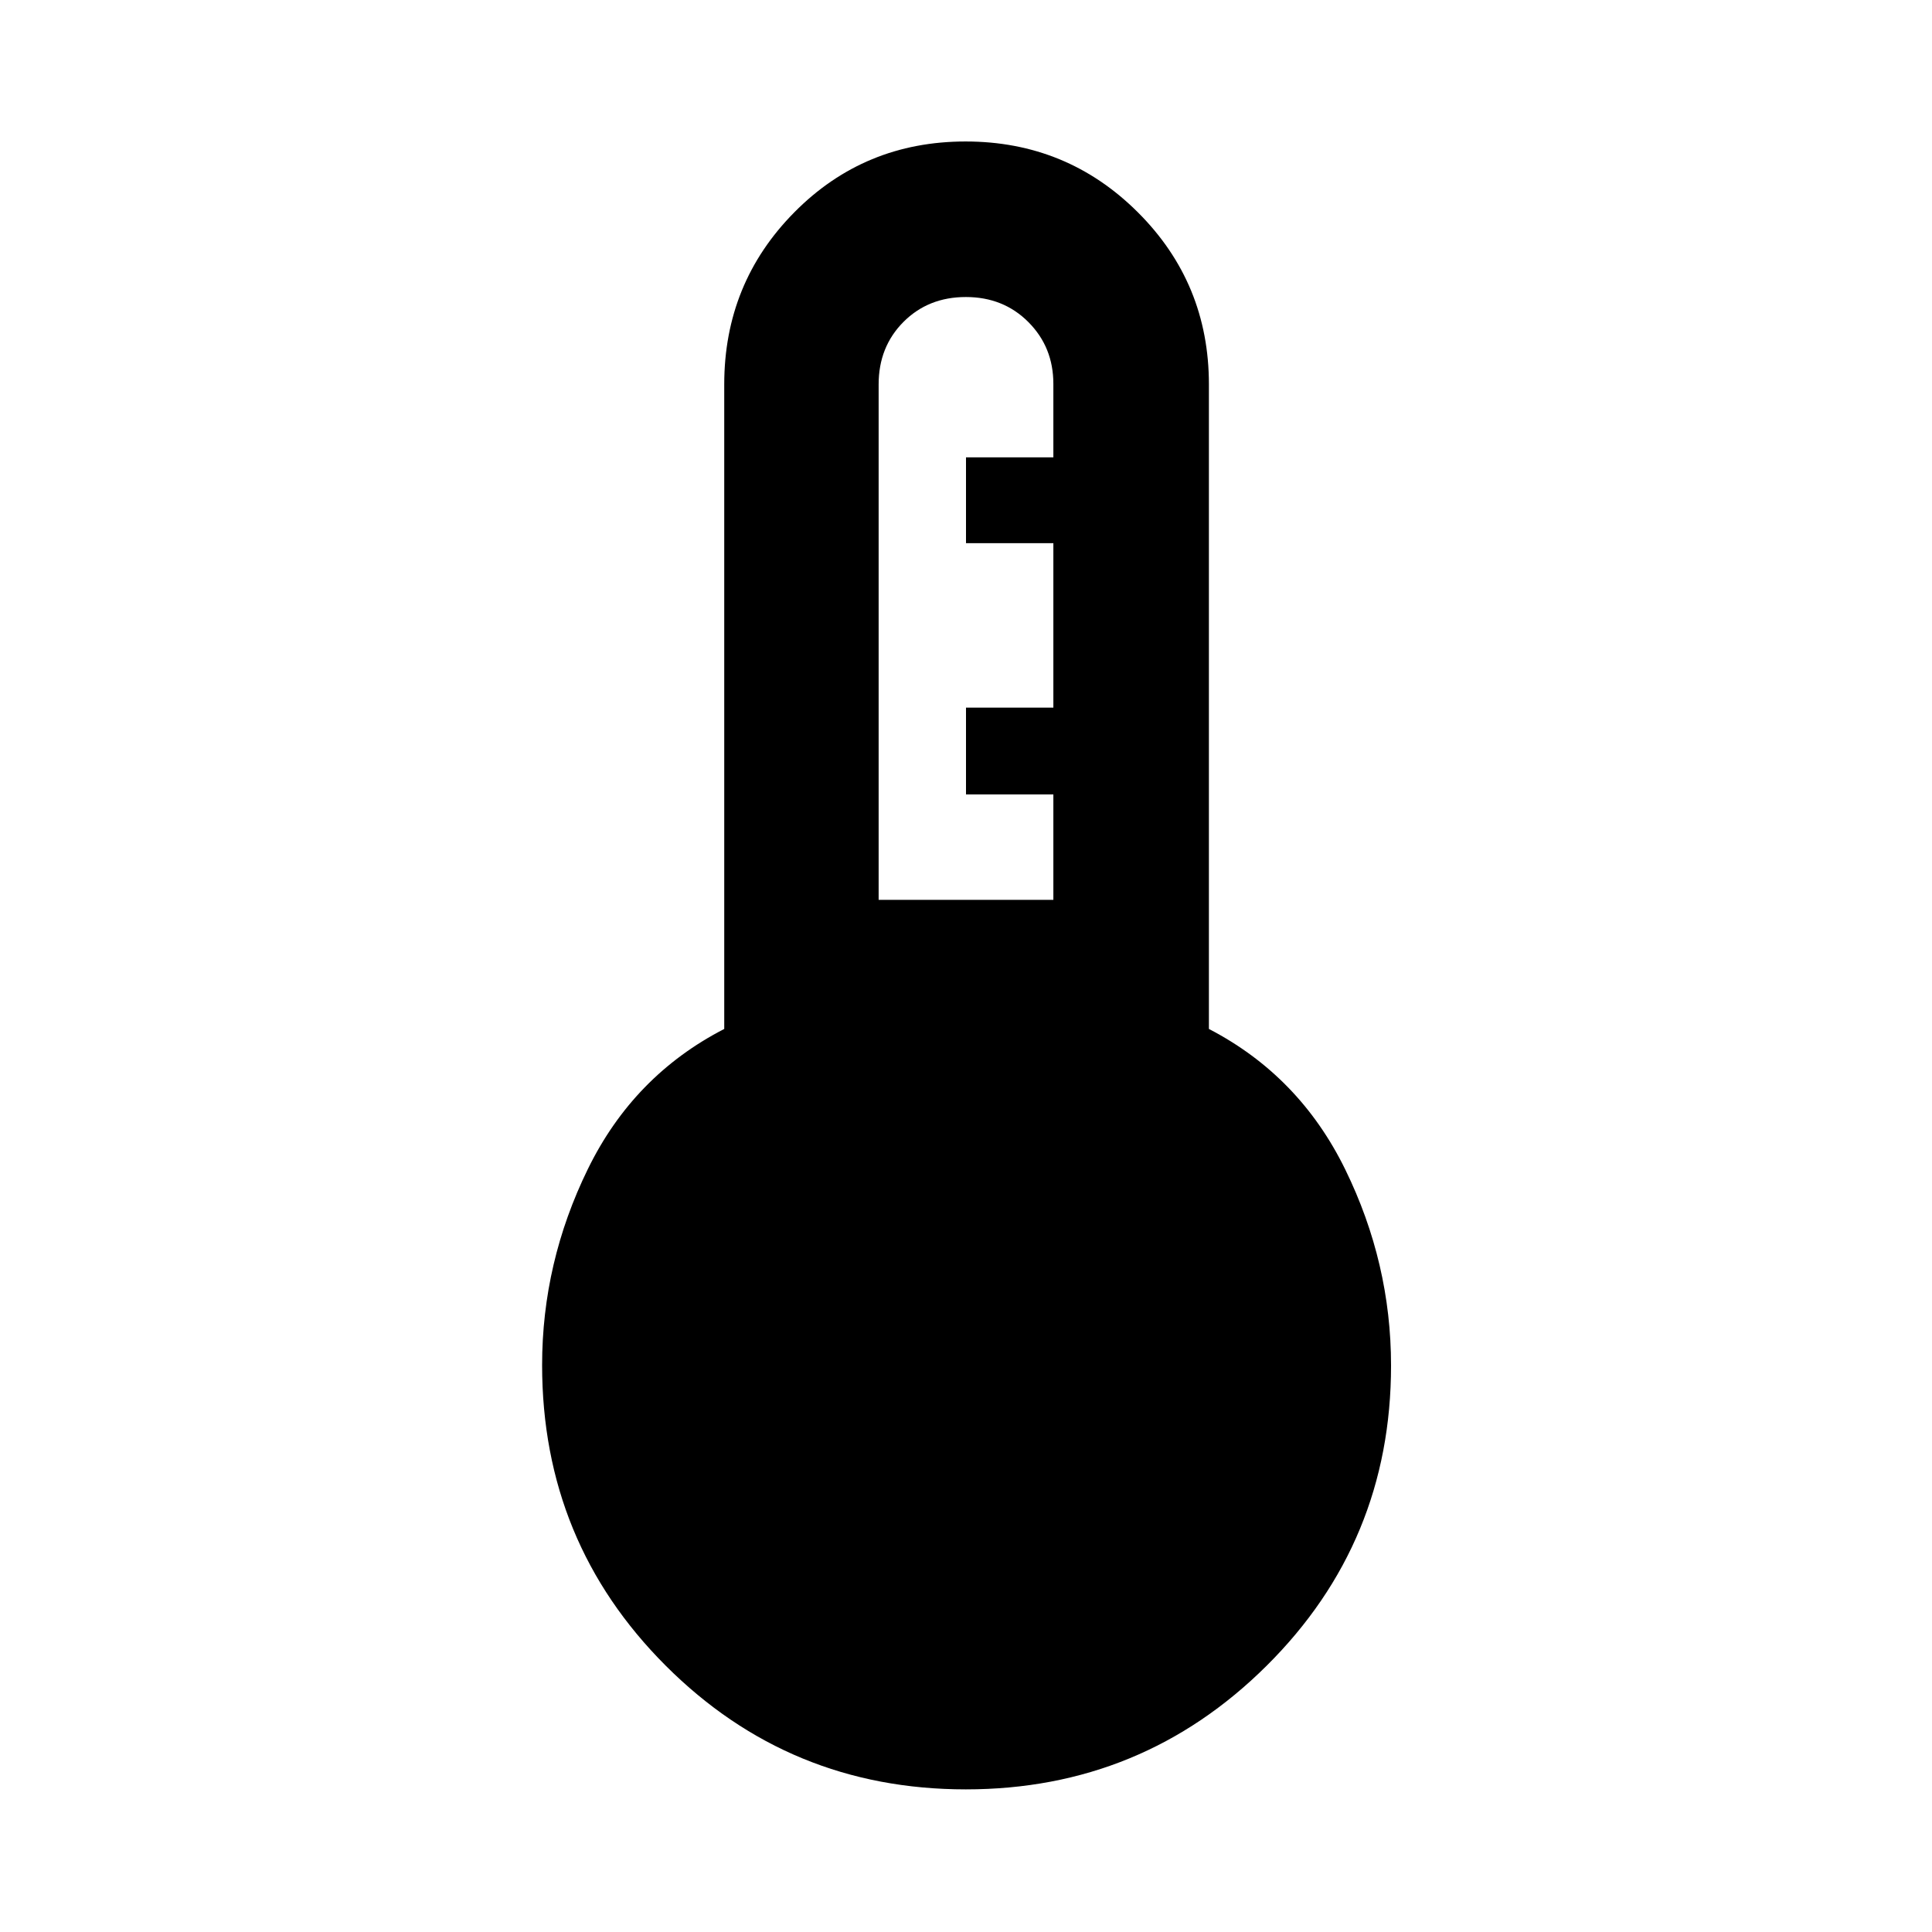 <svg xmlns="http://www.w3.org/2000/svg" height="48" viewBox="0 -960 960 960" width="48"><path d="M479.92-70.87q-87.64 0-149.09-61.42-61.46-61.43-61.46-149.39 0-50.95 22.72-97.4 22.71-46.44 67.78-69.64V-769q0-50.29 34.81-85.49 34.8-35.21 85.12-35.21 50.32 0 85.61 35.21 35.29 35.2 35.29 85.49v320.28q45 23.35 67.75 69.84 22.75 46.5 22.75 97.41 0 87.75-61.83 149.18-61.82 61.42-149.45 61.42Zm-43.33-442h86.82v-52.37H480v-43.15h43.41v-81.72H480v-42.65h43.41v-36.49q0-18.25-12.4-30.7-12.41-12.46-31.08-12.46-18.67 0-31.01 12.38-12.33 12.39-12.33 31.03v256.13Z"/></svg>
